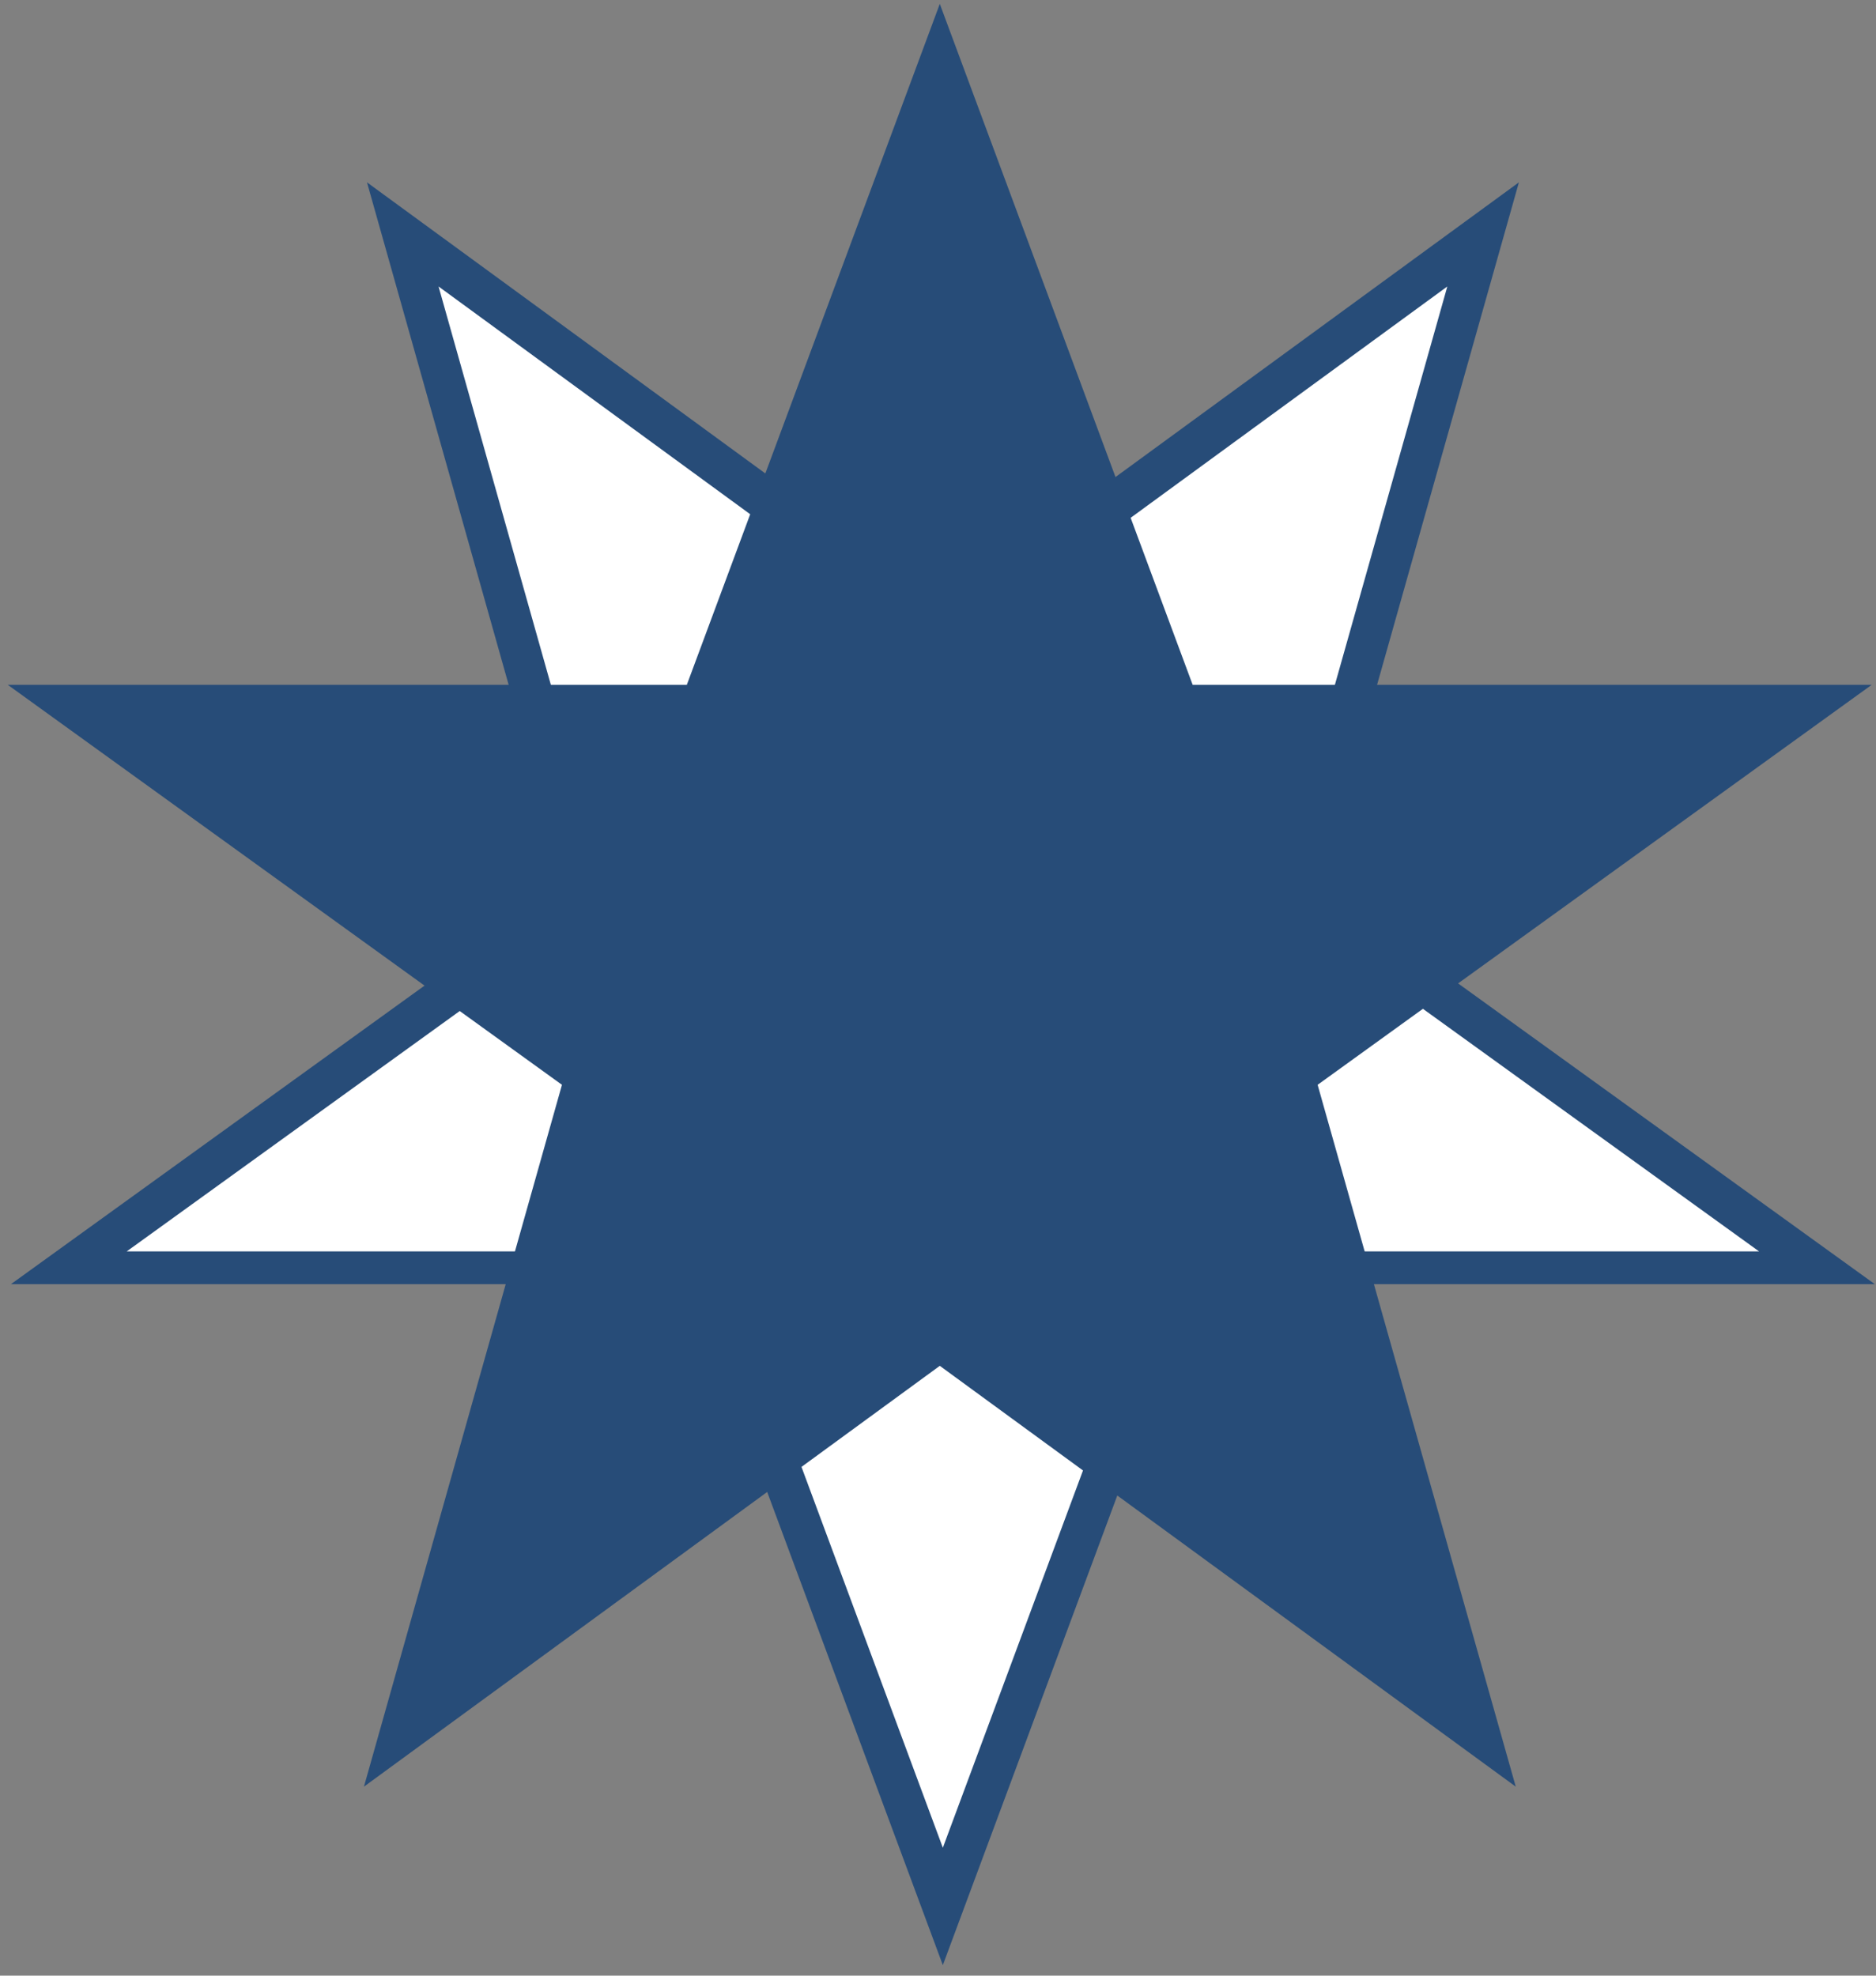 <?xml version="1.0" encoding="UTF-8"?>
<svg width="283px" height="298px" viewBox="0 0 283 298" version="1.1" xmlns="http://www.w3.org/2000/svg" xmlns:xlink="http://www.w3.org/1999/xlink">
    <rect x="0" y="0" width="283" height="298" fill="#808080" stroke="none"/>
    <!-- Generator: Sketch 42 (36781) - http://www.bohemiancoding.com/sketch -->
    <title>Logo</title>
    <desc>Created with Sketch.</desc>
    <defs></defs>
    <g id="Page-1" stroke="none" stroke-width="1" fill="none" fill-rule="evenodd">
        <g id="Group" transform="translate(1, 0)" fill-rule="nonzero">
            <g id="star-outlined" transform="translate(141, 162) rotate(180) translate(-141, -162) translate(-0, 27)">
                <g id="Star_outlined">
                    <polygon id="Shape" fill="#274C78" points="281.346 103.302 178.902 103.302 140.771 0.584 102.608 103.302 0.179 103.302 83.758 163.615 53.869 269.496 140.771 206.019 227.64 269.496 197.784 163.615"></polygon>
                    <polygon id="Shape" fill="#FFFFFF" points="263.877 108.246 174.163 108.246 140.77 18.292 107.349 108.246 17.648 108.246 90.841 161.064 64.667 253.788 140.77 198.199 216.844 253.788 190.698 161.064"></polygon>
                </g>
            </g>
            <g id="star" fill="#274C78">
                <g id="Star" transform="translate(-0, 0)">
                    <polygon id="Shape" points="140.771 0.584 178.918 103.302 281.346 103.302 197.768 163.63 227.656 269.496 140.771 206.019 53.901 269.496 83.774 163.63 0.179 103.302 102.608 103.302"></polygon>
                </g>
            </g>
        </g>
    </g>
</svg>